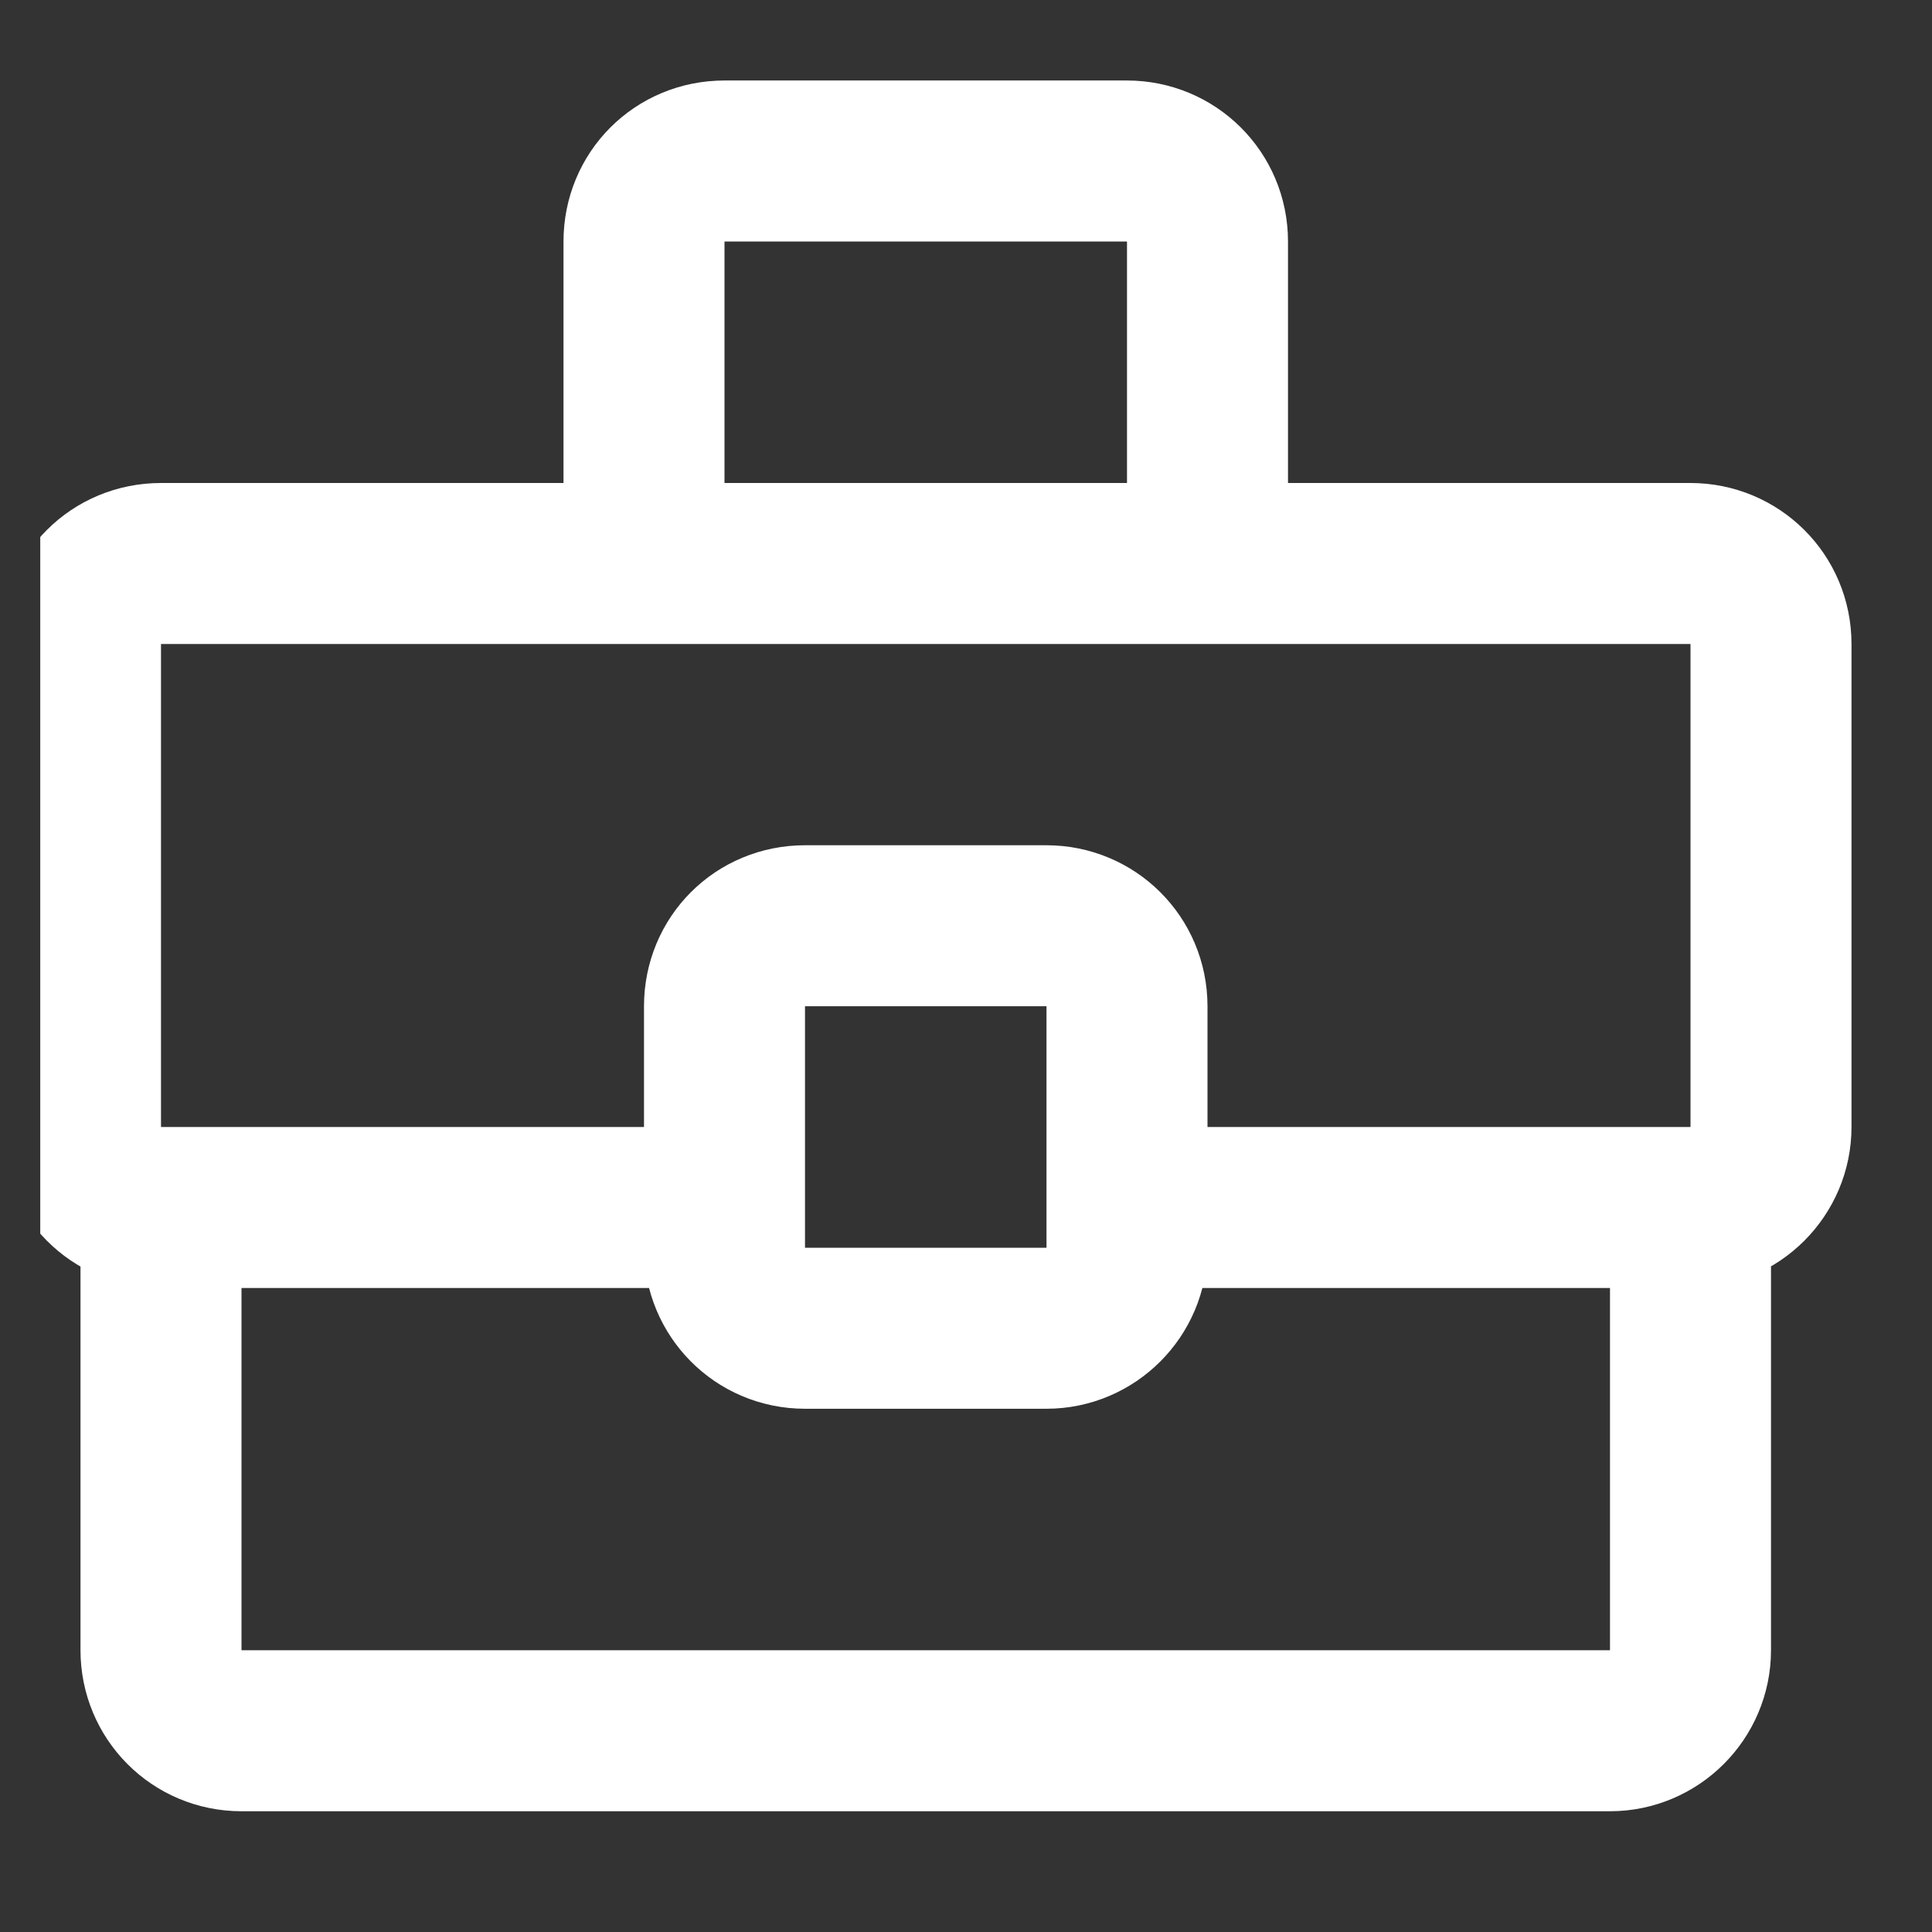 <svg width="24" height="24" viewBox="0 0 24 24" fill="none" xmlns="http://www.w3.org/2000/svg" xmlns:xlink="http://www.w3.org/1999/xlink">
	<rect x="0" y="0" width="24" height="24" fill="#333333" stroke="none"/>
	<desc>
			Created with Pixso.
	</desc>
	<defs>
		<clipPath id="clip16_1793">
			<rect id="Frame 1326" rx="0" width="23" height="23" transform="translate(0.5 0.5)" fill="white" fill-opacity="0"/>
		</clipPath>
	</defs>
	<g clip-path="url(#clip16_1793)">
		<path id="Vector 35" d="M9 15L2 15C1.44 15 1 14.55 1 14L1 8C1 7.44 1.44 7 2 7L8 7L15 7L21 7C21.55 7 22 7.44 22 8L22 14C22 14.55 21.55 15 21 15L14 15M14 12.5C14 11.94 13.55 11.5 13 11.5L10 11.5C9.44 11.5 9 11.94 9 12.5L9 15L9 15.5C9 16.05 9.44 16.5 10 16.5L13 16.5C13.55 16.5 14 16.05 14 15.5L14 15L14 12.5ZM8 7L8 3C8 2.44 8.44 2 9 2L14 2C14.55 2 15 2.44 15 3L15 7M2 15L2 20.5C2 21.05 2.44 21.5 3 21.5L20 21.5C20.55 21.5 21 21.05 21 20.5L21 15" stroke="#FFFFFF" stroke-opacity="1" stroke-width="2"/>
	</g>
</svg>
